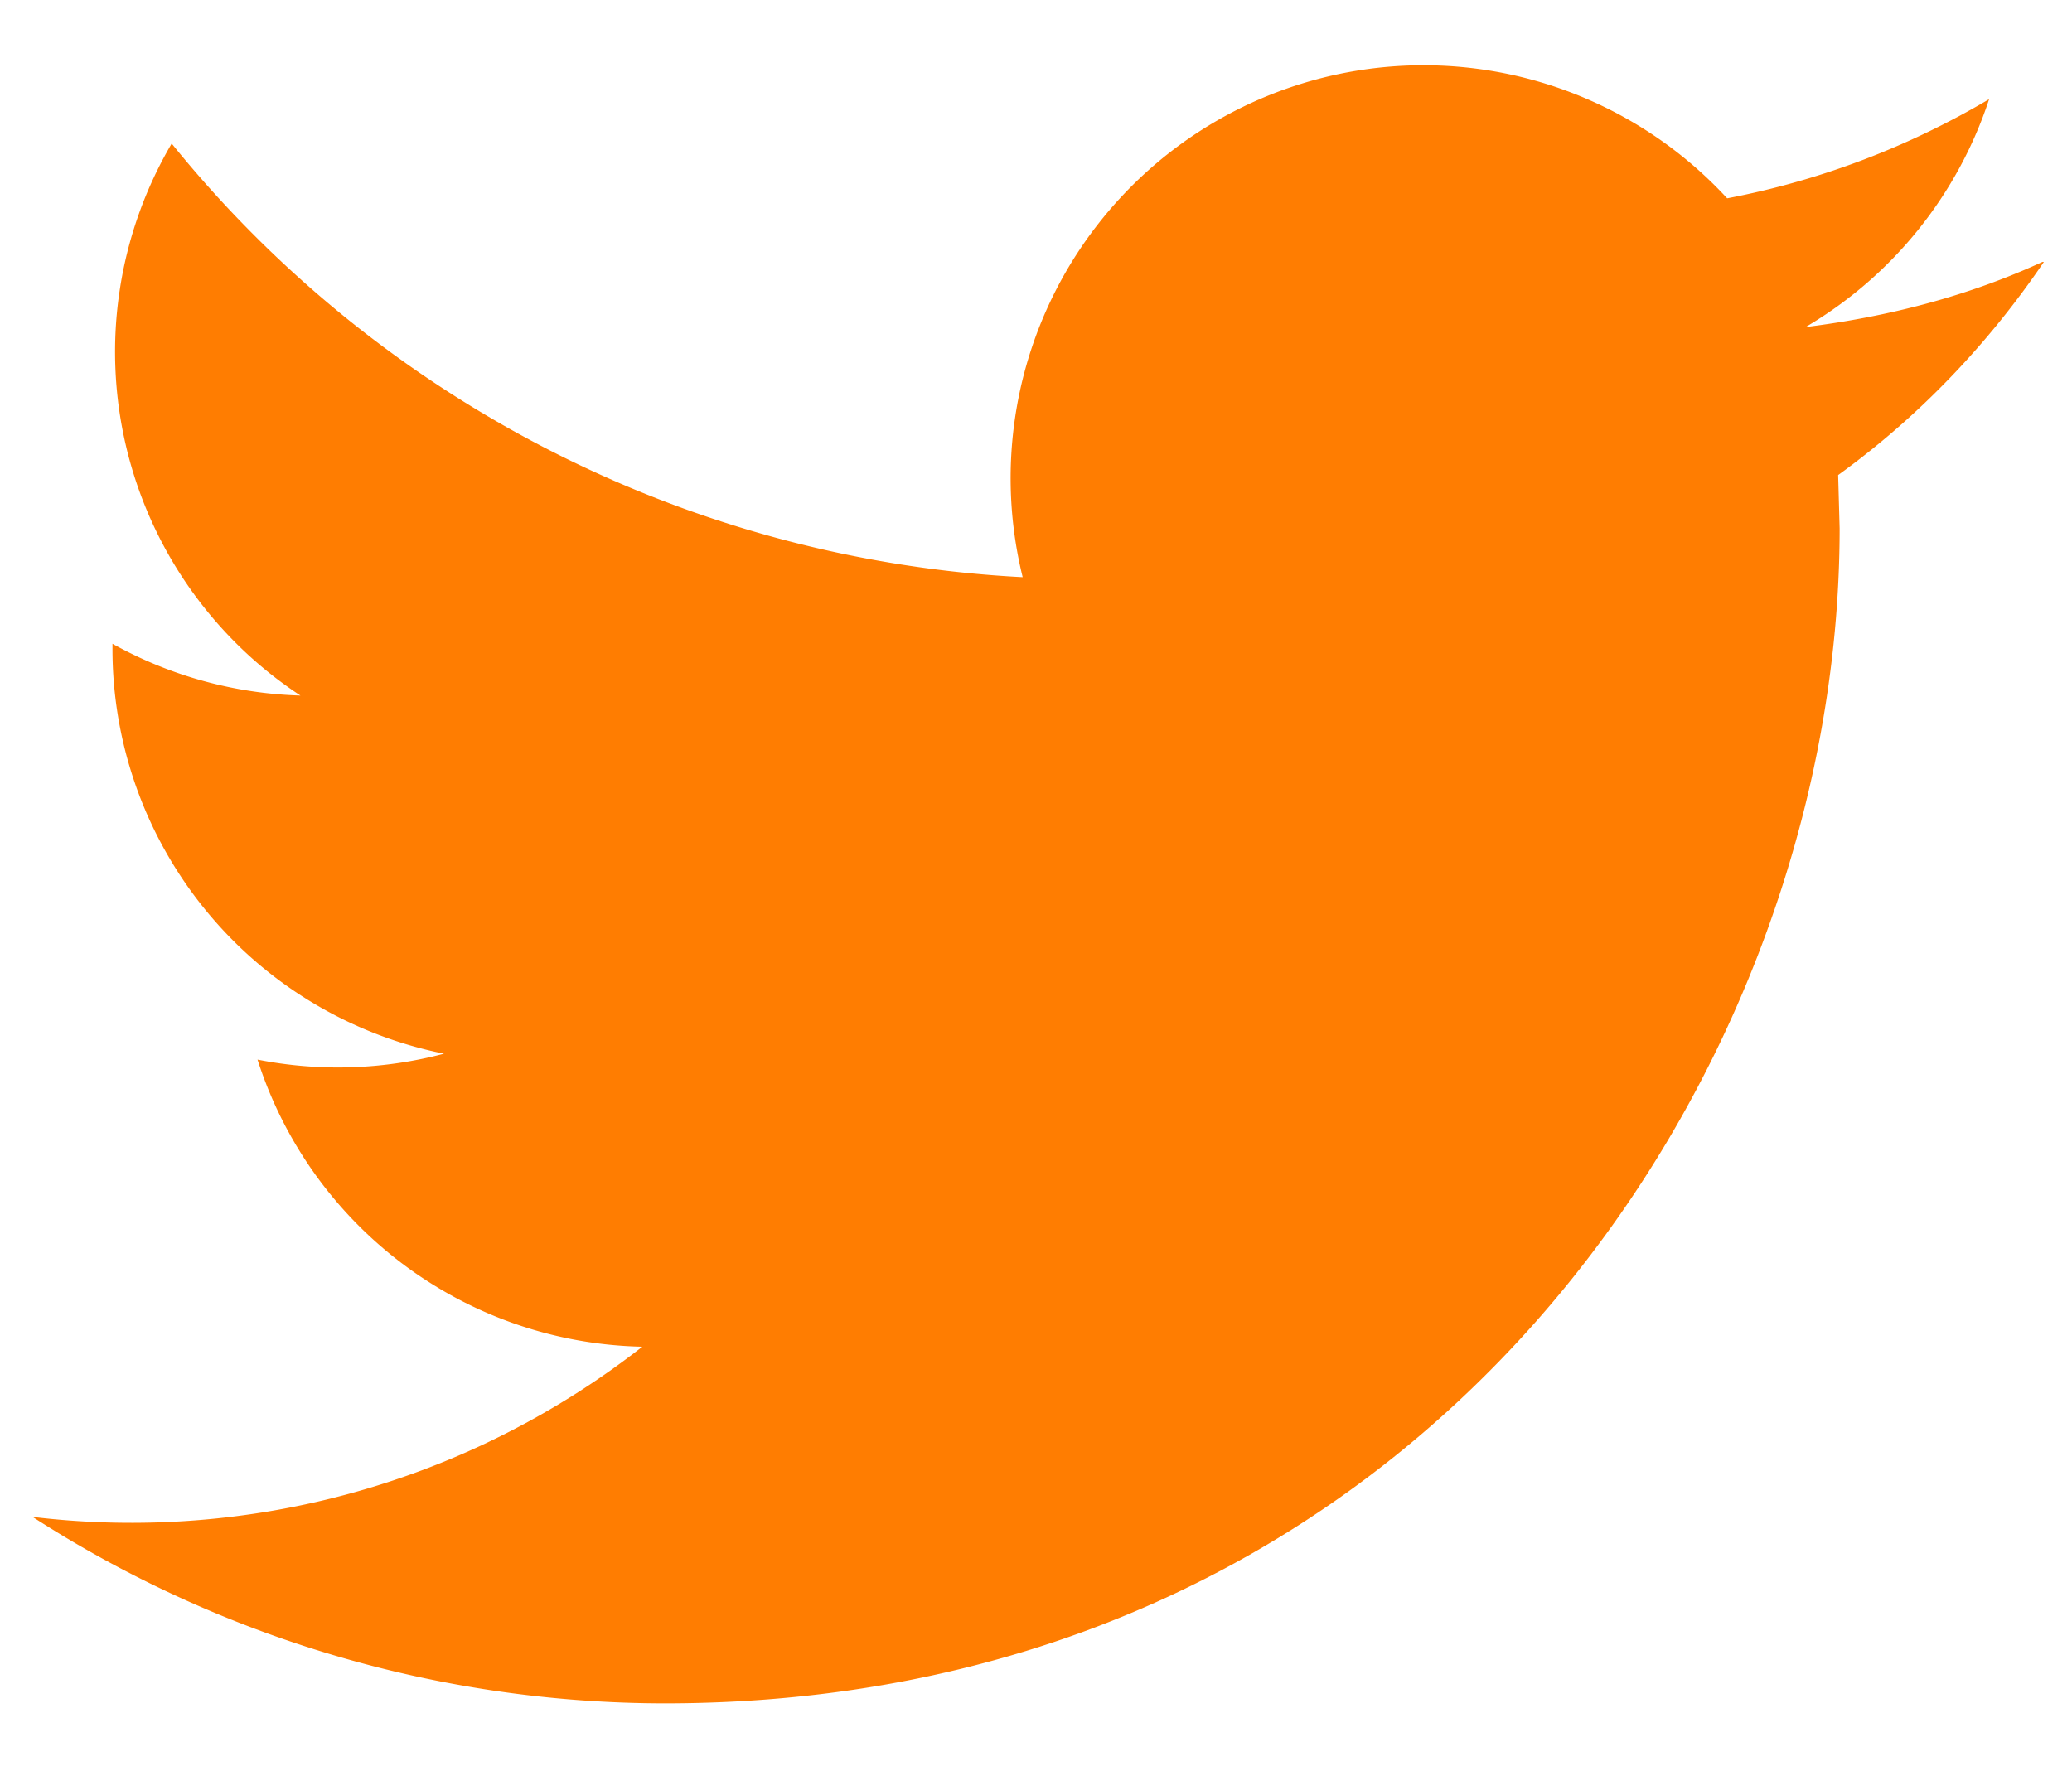 <svg width="14" height="12" fill="none" xmlns="http://www.w3.org/2000/svg">
  <path d="M13.8 1.77c-.5.23-1.04.37-1.6.44A2.8 2.8 0 0 0 13.44.67c-.54.32-1.14.55-1.77.67A2.79 2.79 0 0 0 6.91 3.9 7.92 7.92 0 0 1 1.16.97a2.78 2.78 0 0 0 .87 3.73 2.78 2.78 0 0 1-1.27-.35v.03A2.79 2.79 0 0 0 3 7.12a2.8 2.8 0 0 1-1.26.04 2.79 2.79 0 0 0 2.6 1.94 5.6 5.6 0 0 1-4.12 1.15 7.89 7.89 0 0 0 4.27 1.26c5.13 0 7.94-4.25 7.94-7.94l-.01-.36c.54-.39 1.01-.88 1.39-1.44" fill="#FF7D01"/>
</svg>
